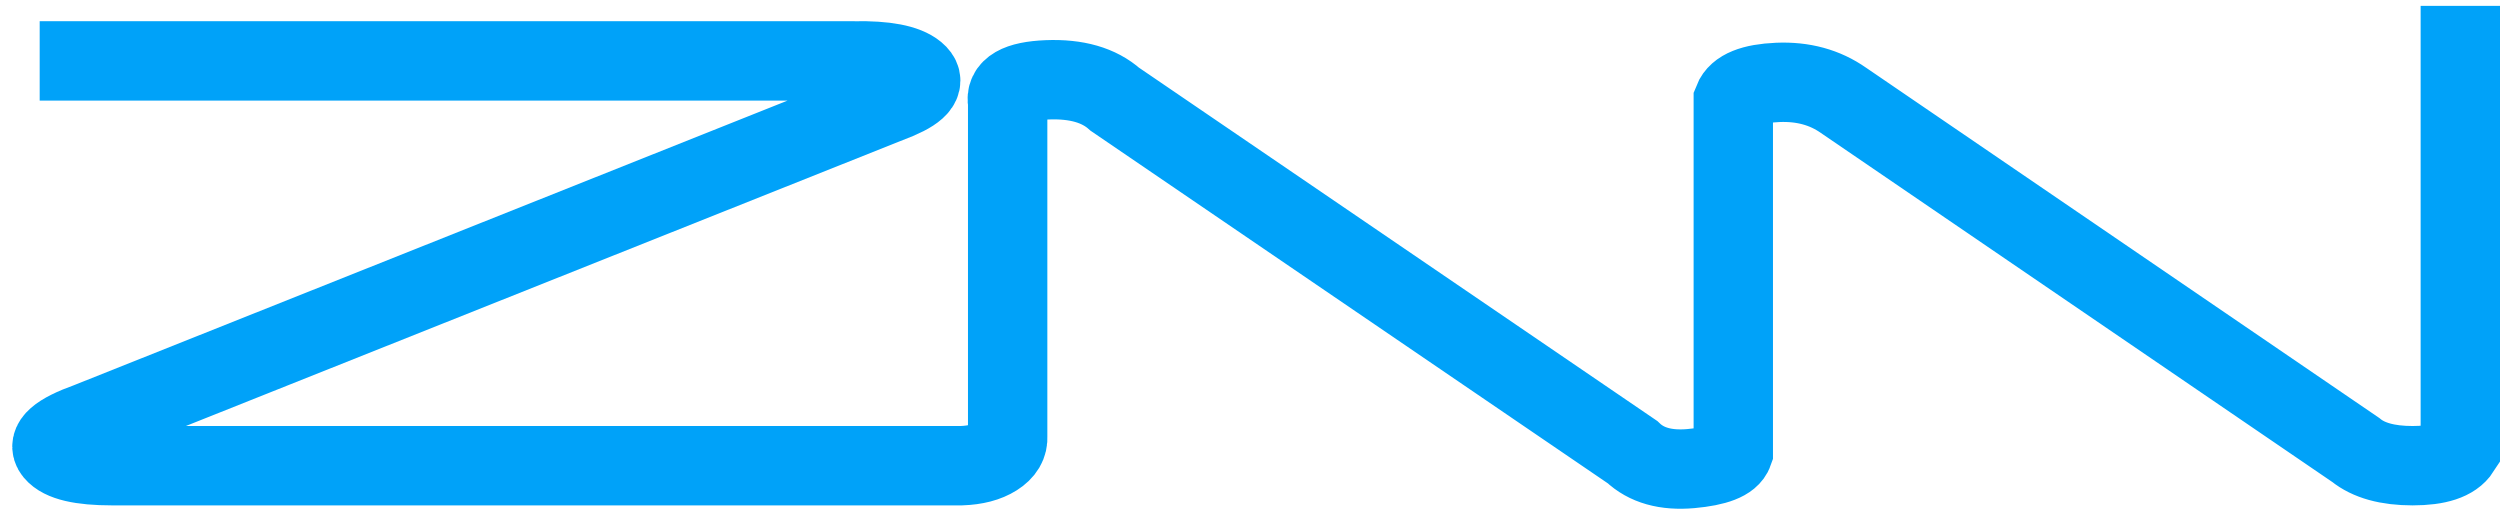<?xml version="1.0" encoding="UTF-8"?>
<svg width="126px" height="26px" viewBox="0 0 126 26" version="1.1" xmlns="http://www.w3.org/2000/svg" xmlns:xlink="http://www.w3.org/1999/xlink">
    <!-- Generator: Sketch 48.2 (47327) - http://www.bohemiancoding.com/sketch -->
    <title>Path 5</title>
    <desc>Created with Sketch.</desc>
    <defs></defs>
    <g id="Artboard" stroke="none" stroke-width="1" fill="none" fill-rule="evenodd" transform="translate(-883, -507)">
        <path d="M1007,507.295 L1007,529.675 C1006.659,530.206 1005.858,530.471 1004.596,530.471 C1003.335,530.471 1002.377,530.206 1001.725,529.675 L975.914,512.059 C974.976,511.4 973.869,511.098 972.594,511.153 C971.319,511.208 970.574,511.51 970.358,512.059 L970.358,529.785 C970.203,530.225 969.492,530.503 968.225,530.617 C966.958,530.73 965.974,530.453 965.274,529.785 L939.191,512.004 C938.391,511.292 937.254,510.965 935.78,511.023 C934.305,511.082 933.641,511.466 933.786,512.174 L933.786,528.993 C933.817,529.401 933.615,529.743 933.178,530.019 C932.741,530.296 932.166,530.446 931.452,530.471 L888.638,530.471 C887.079,530.471 886.109,530.243 885.73,529.785 C885.352,529.327 885.922,528.827 887.443,528.282 L928.258,512.004 C929.373,511.531 929.674,511.083 929.163,510.66 C928.652,510.238 927.623,510.041 926.077,510.07 L885,510.07" id="Path-5" stroke="#00A2F9" stroke-width="4"></path>
    </g>
</svg>